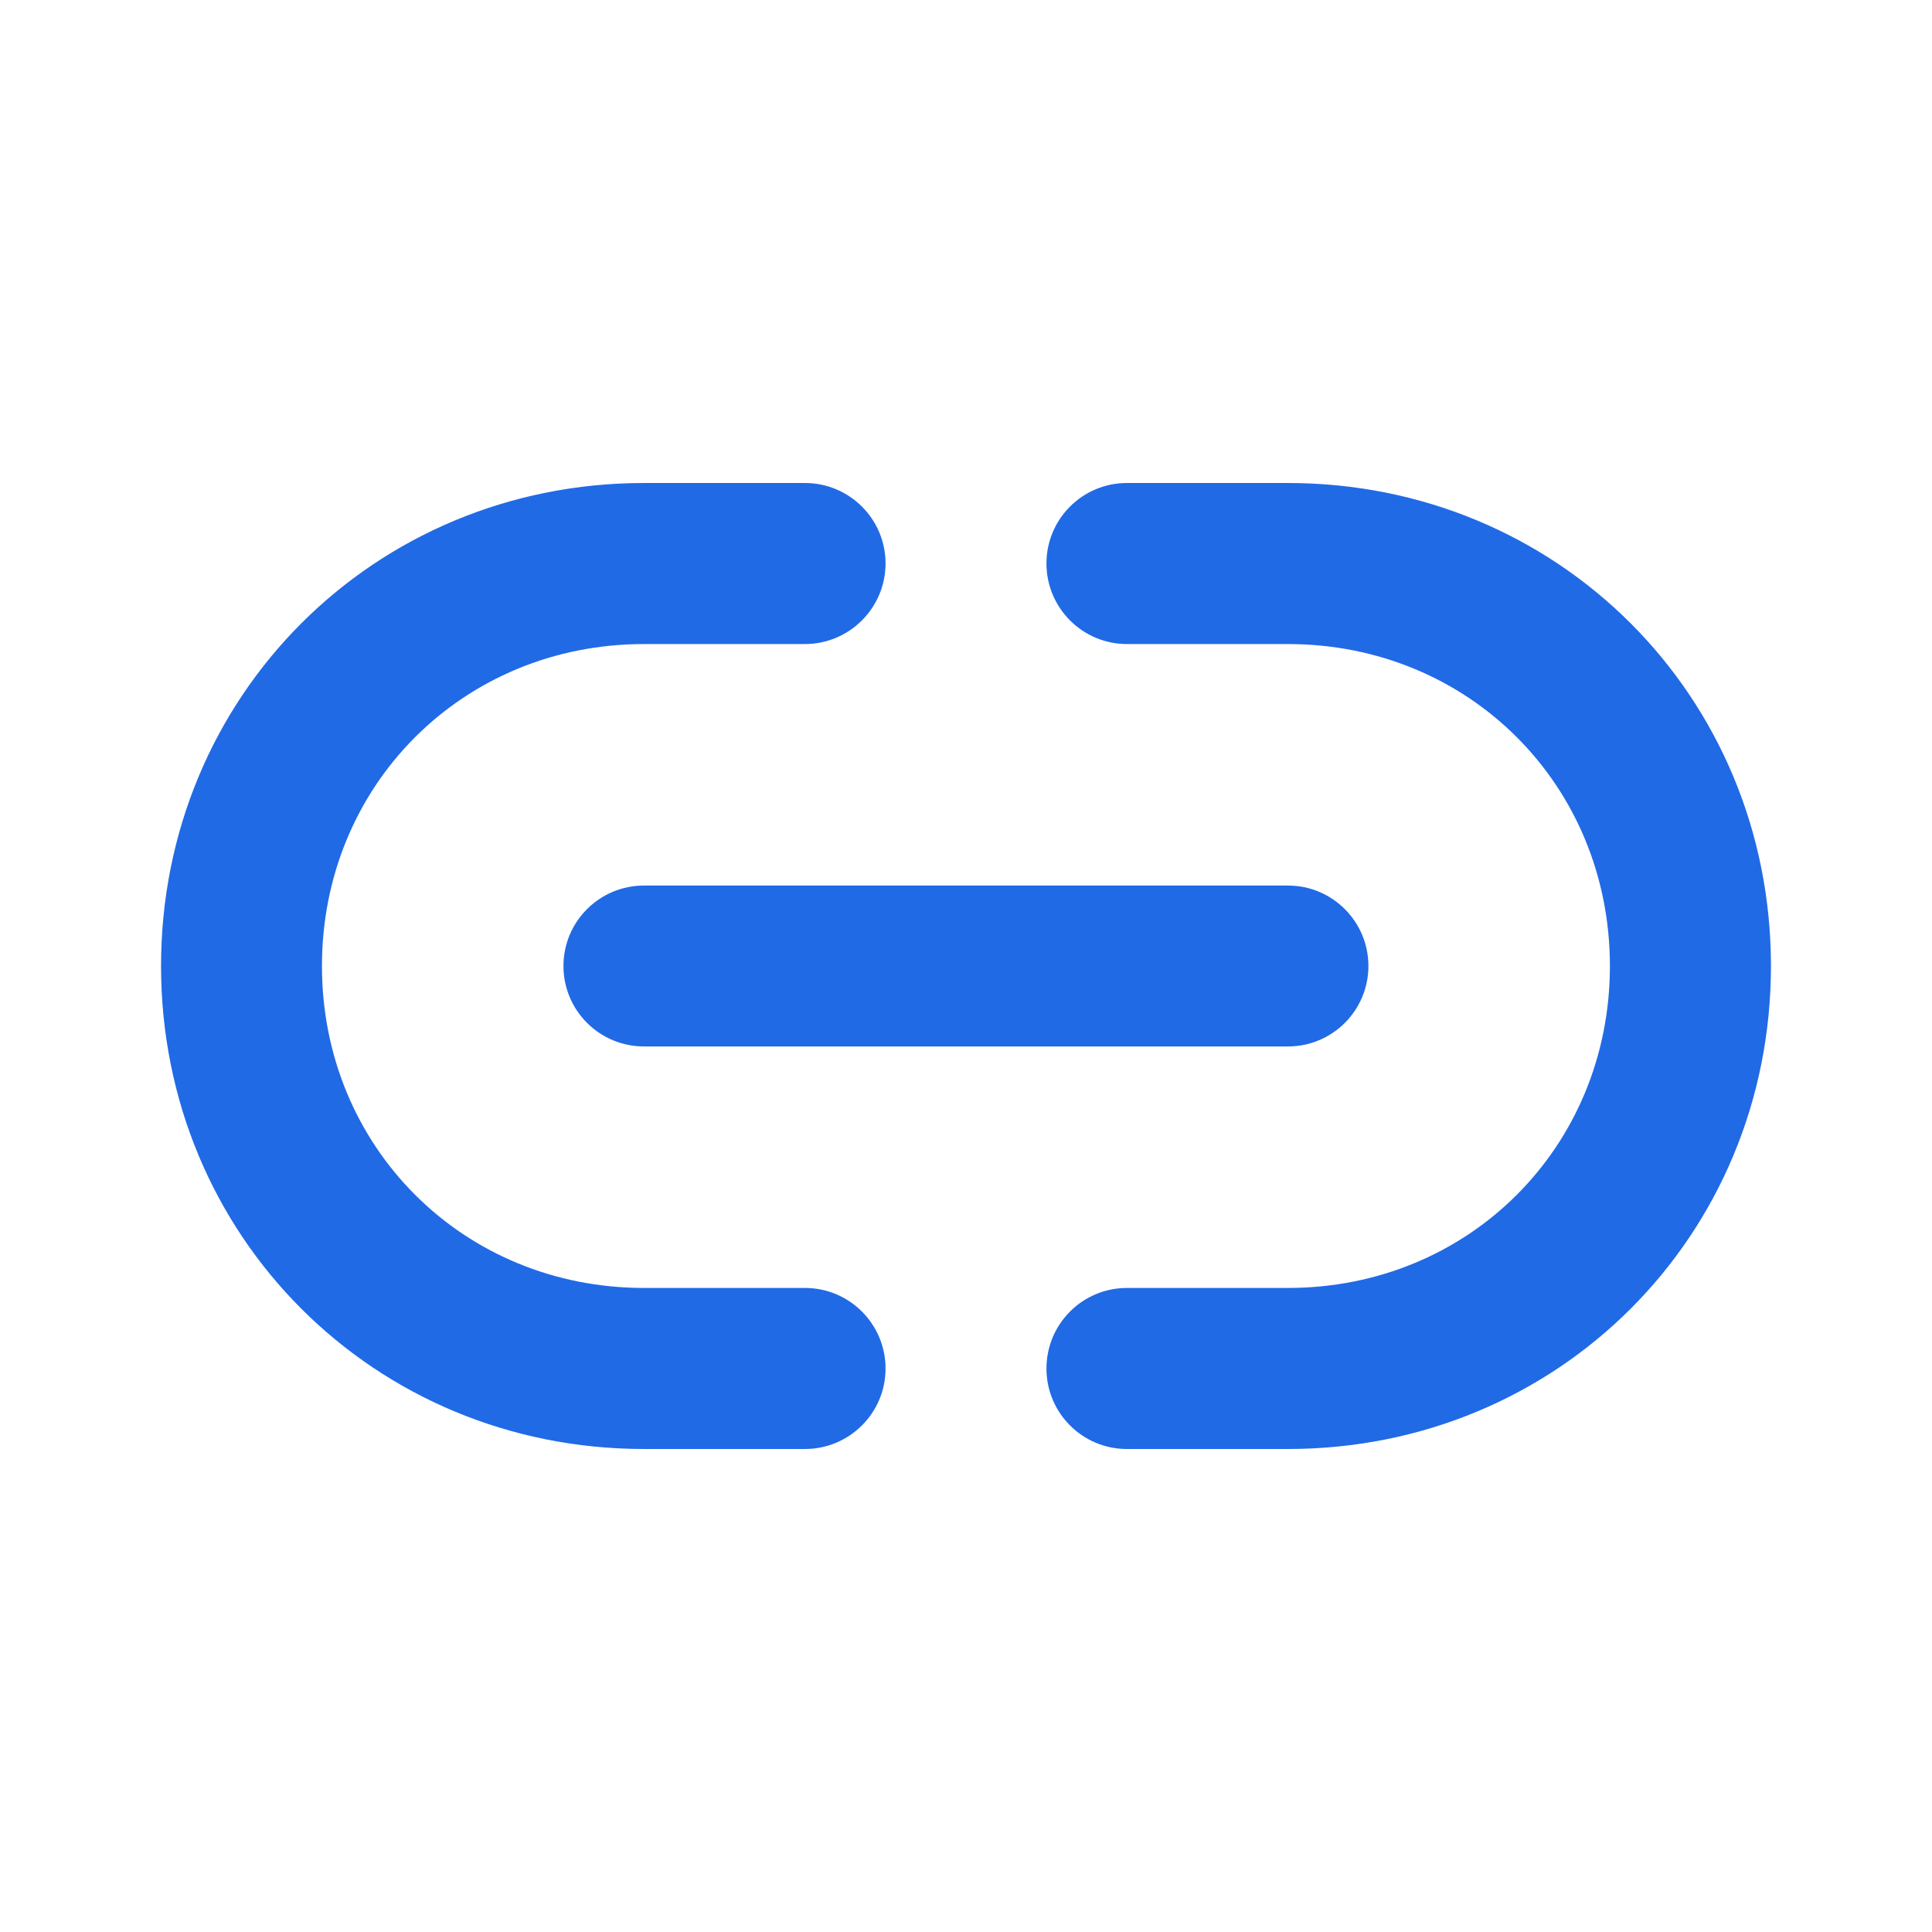 <svg viewBox="0 0 14 14" fill="none" xmlns="http://www.w3.org/2000/svg">
<path d="M4.667 4.667C3.355 4.667 2.333 5.689 2.333 7C2.333 8.311 3.355 9.333 4.667 9.333H5.833C6.155 9.333 6.417 9.594 6.417 9.917C6.417 10.239 6.155 10.5 5.833 10.5H4.667C2.711 10.5 1.167 8.956 1.167 7C1.167 5.045 2.711 3.5 4.667 3.5H5.833C6.155 3.5 6.417 3.761 6.417 4.083C6.417 4.405 6.155 4.667 5.833 4.667H4.667ZM7.583 4.083C7.583 3.761 7.844 3.5 8.166 3.5H9.333C11.289 3.5 12.833 5.045 12.833 7C12.833 8.956 11.289 10.5 9.333 10.5H8.166C7.844 10.5 7.583 10.239 7.583 9.917C7.583 9.594 7.844 9.333 8.166 9.333H9.333C10.644 9.333 11.666 8.311 11.666 7C11.666 5.689 10.644 4.667 9.333 4.667H8.166C7.844 4.667 7.583 4.405 7.583 4.083ZM4.083 7C4.083 6.678 4.344 6.417 4.667 6.417H9.333C9.655 6.417 9.916 6.678 9.916 7C9.916 7.322 9.655 7.583 9.333 7.583H4.667C4.344 7.583 4.083 7.322 4.083 7Z" fill="#206AE6"/>
</svg>
